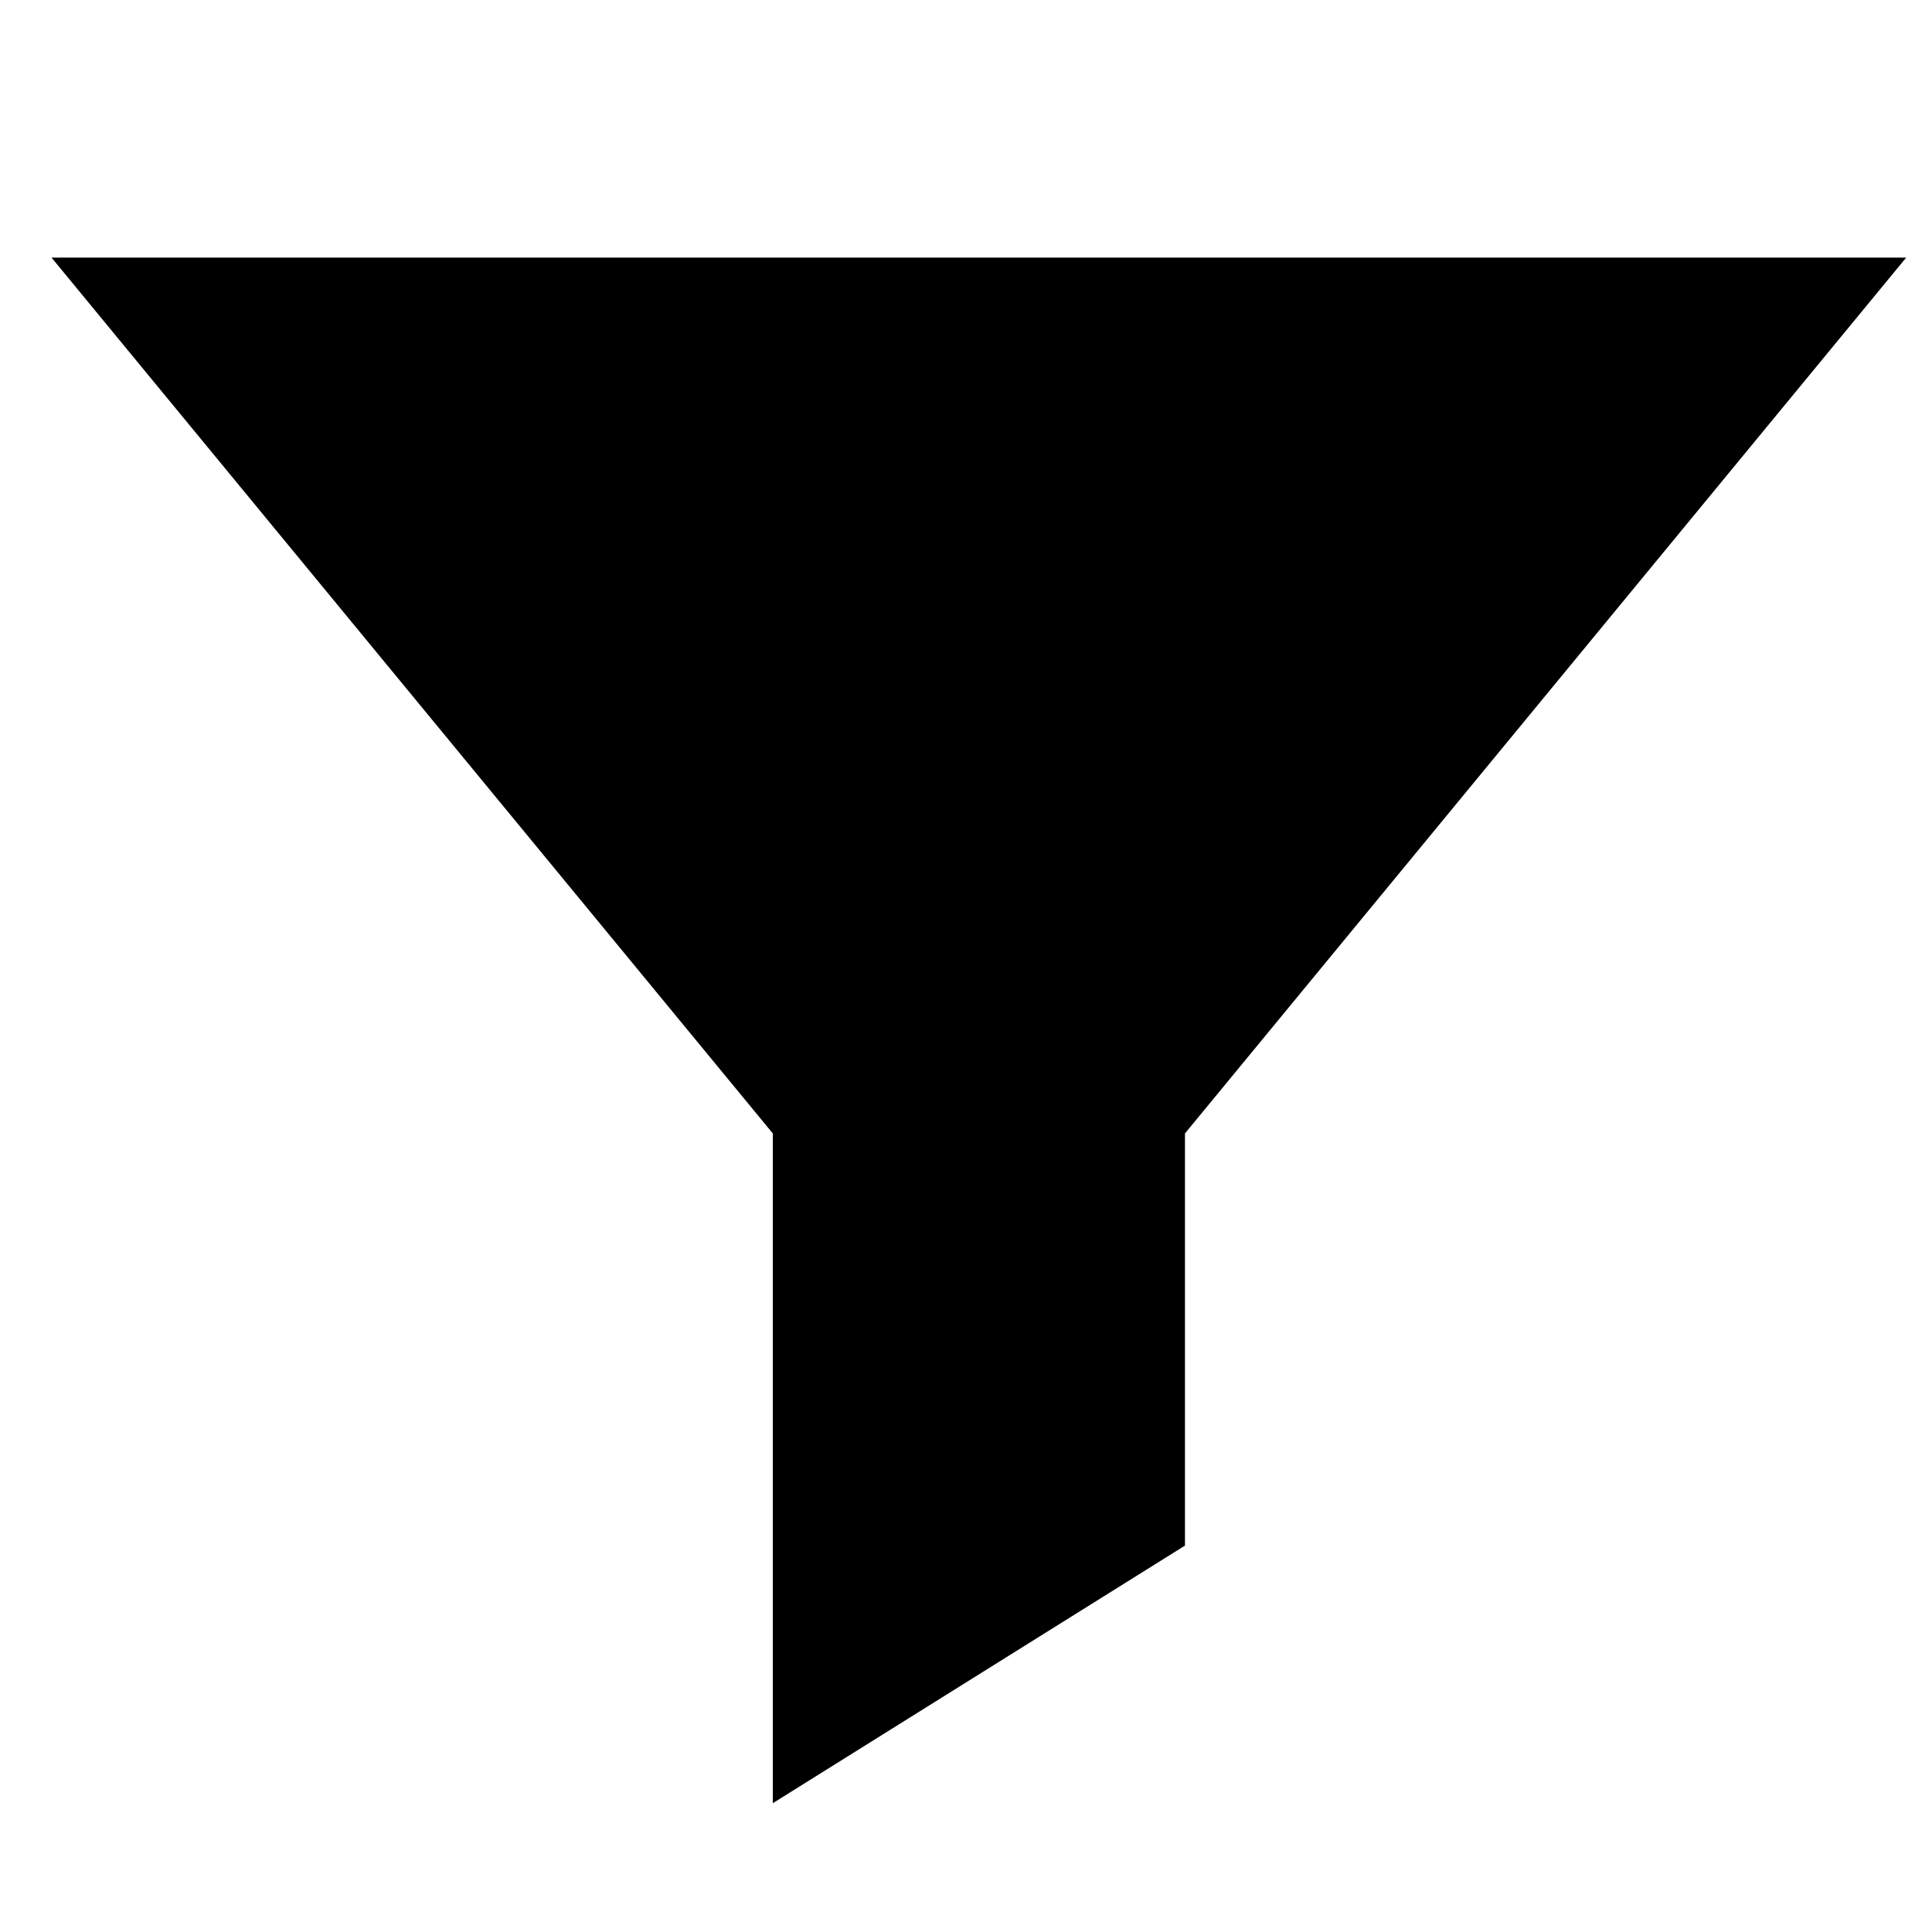 <?xml version="1.0" ?><!DOCTYPE svg  PUBLIC '-//W3C//DTD SVG 1.1//EN'
        'http://www.w3.org/Graphics/SVG/1.1/DTD/svg11.dtd'>
<svg height="30px" id="Layer_1" version="1.1" viewBox="0 0 30 30" width="30px"
     xml:space="preserve" xmlns="http://www.w3.org/2000/svg"><polygon points="14,30 22,25 22,17 35.999,0 17.988,0 0,0 14,17" transform="scale(0.8) translate(1, 5)" /></svg>